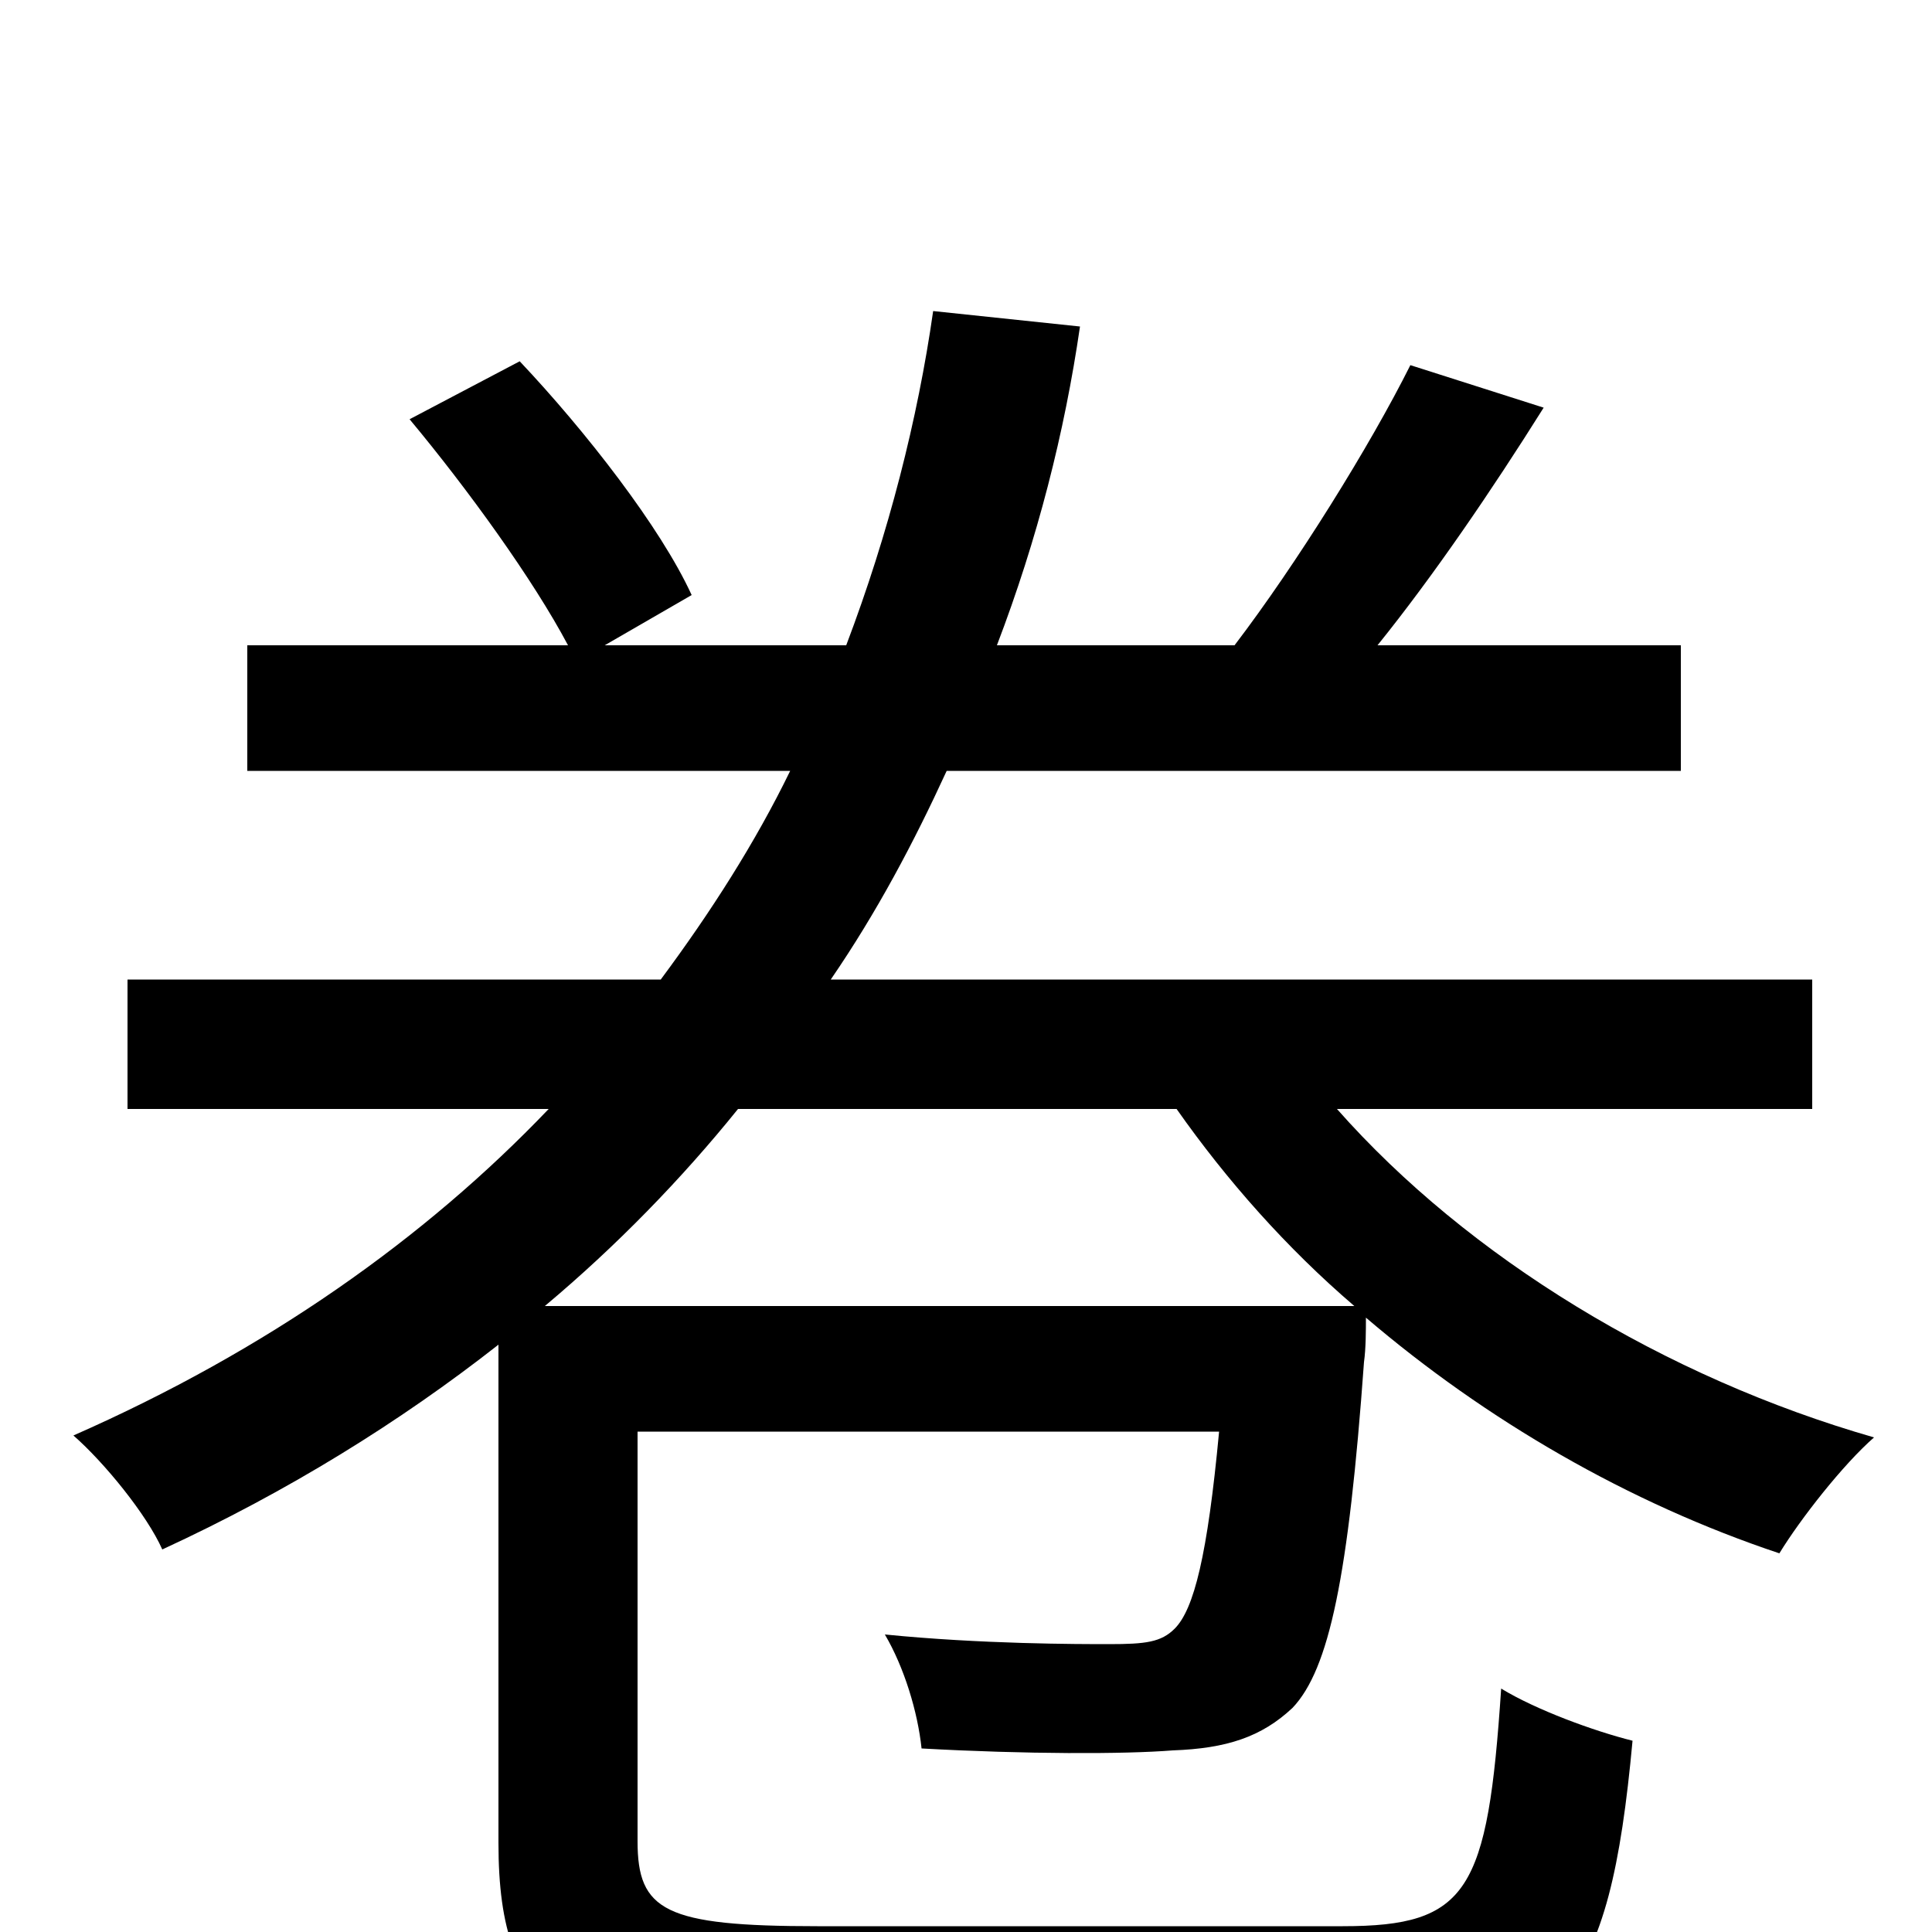 <svg xmlns="http://www.w3.org/2000/svg" viewBox="0 -1000 1000 1000">
	<path fill="#000000" d="M282 -324C319 -355 353 -390 382 -426H609C635 -389 666 -354 701 -324ZM938 -426V-493H430C454 -528 473 -564 490 -601H870V-666H713C742 -702 772 -746 799 -789L730 -811C709 -769 671 -708 639 -666H516C537 -721 551 -776 559 -831L483 -839C475 -783 460 -724 438 -666H313L358 -692C342 -727 303 -777 269 -813L212 -783C242 -747 276 -700 294 -666H128V-601H409C391 -564 368 -528 342 -493H66V-426H284C220 -359 138 -301 38 -257C54 -243 76 -216 84 -198C149 -228 207 -264 258 -304V-46C258 43 295 64 422 64H698C809 64 833 31 845 -99C825 -104 795 -115 777 -126C770 -21 760 -3 695 -3H423C344 -3 330 -11 330 -47V-259H631C625 -195 618 -167 608 -157C601 -150 593 -149 574 -149C558 -149 508 -149 458 -154C468 -137 475 -114 477 -95C531 -92 582 -92 607 -94C635 -95 653 -101 669 -116C688 -136 698 -184 706 -295C707 -302 707 -312 707 -318C769 -265 843 -222 921 -196C932 -214 954 -242 970 -256C862 -287 760 -349 692 -426Z"/>
</svg>